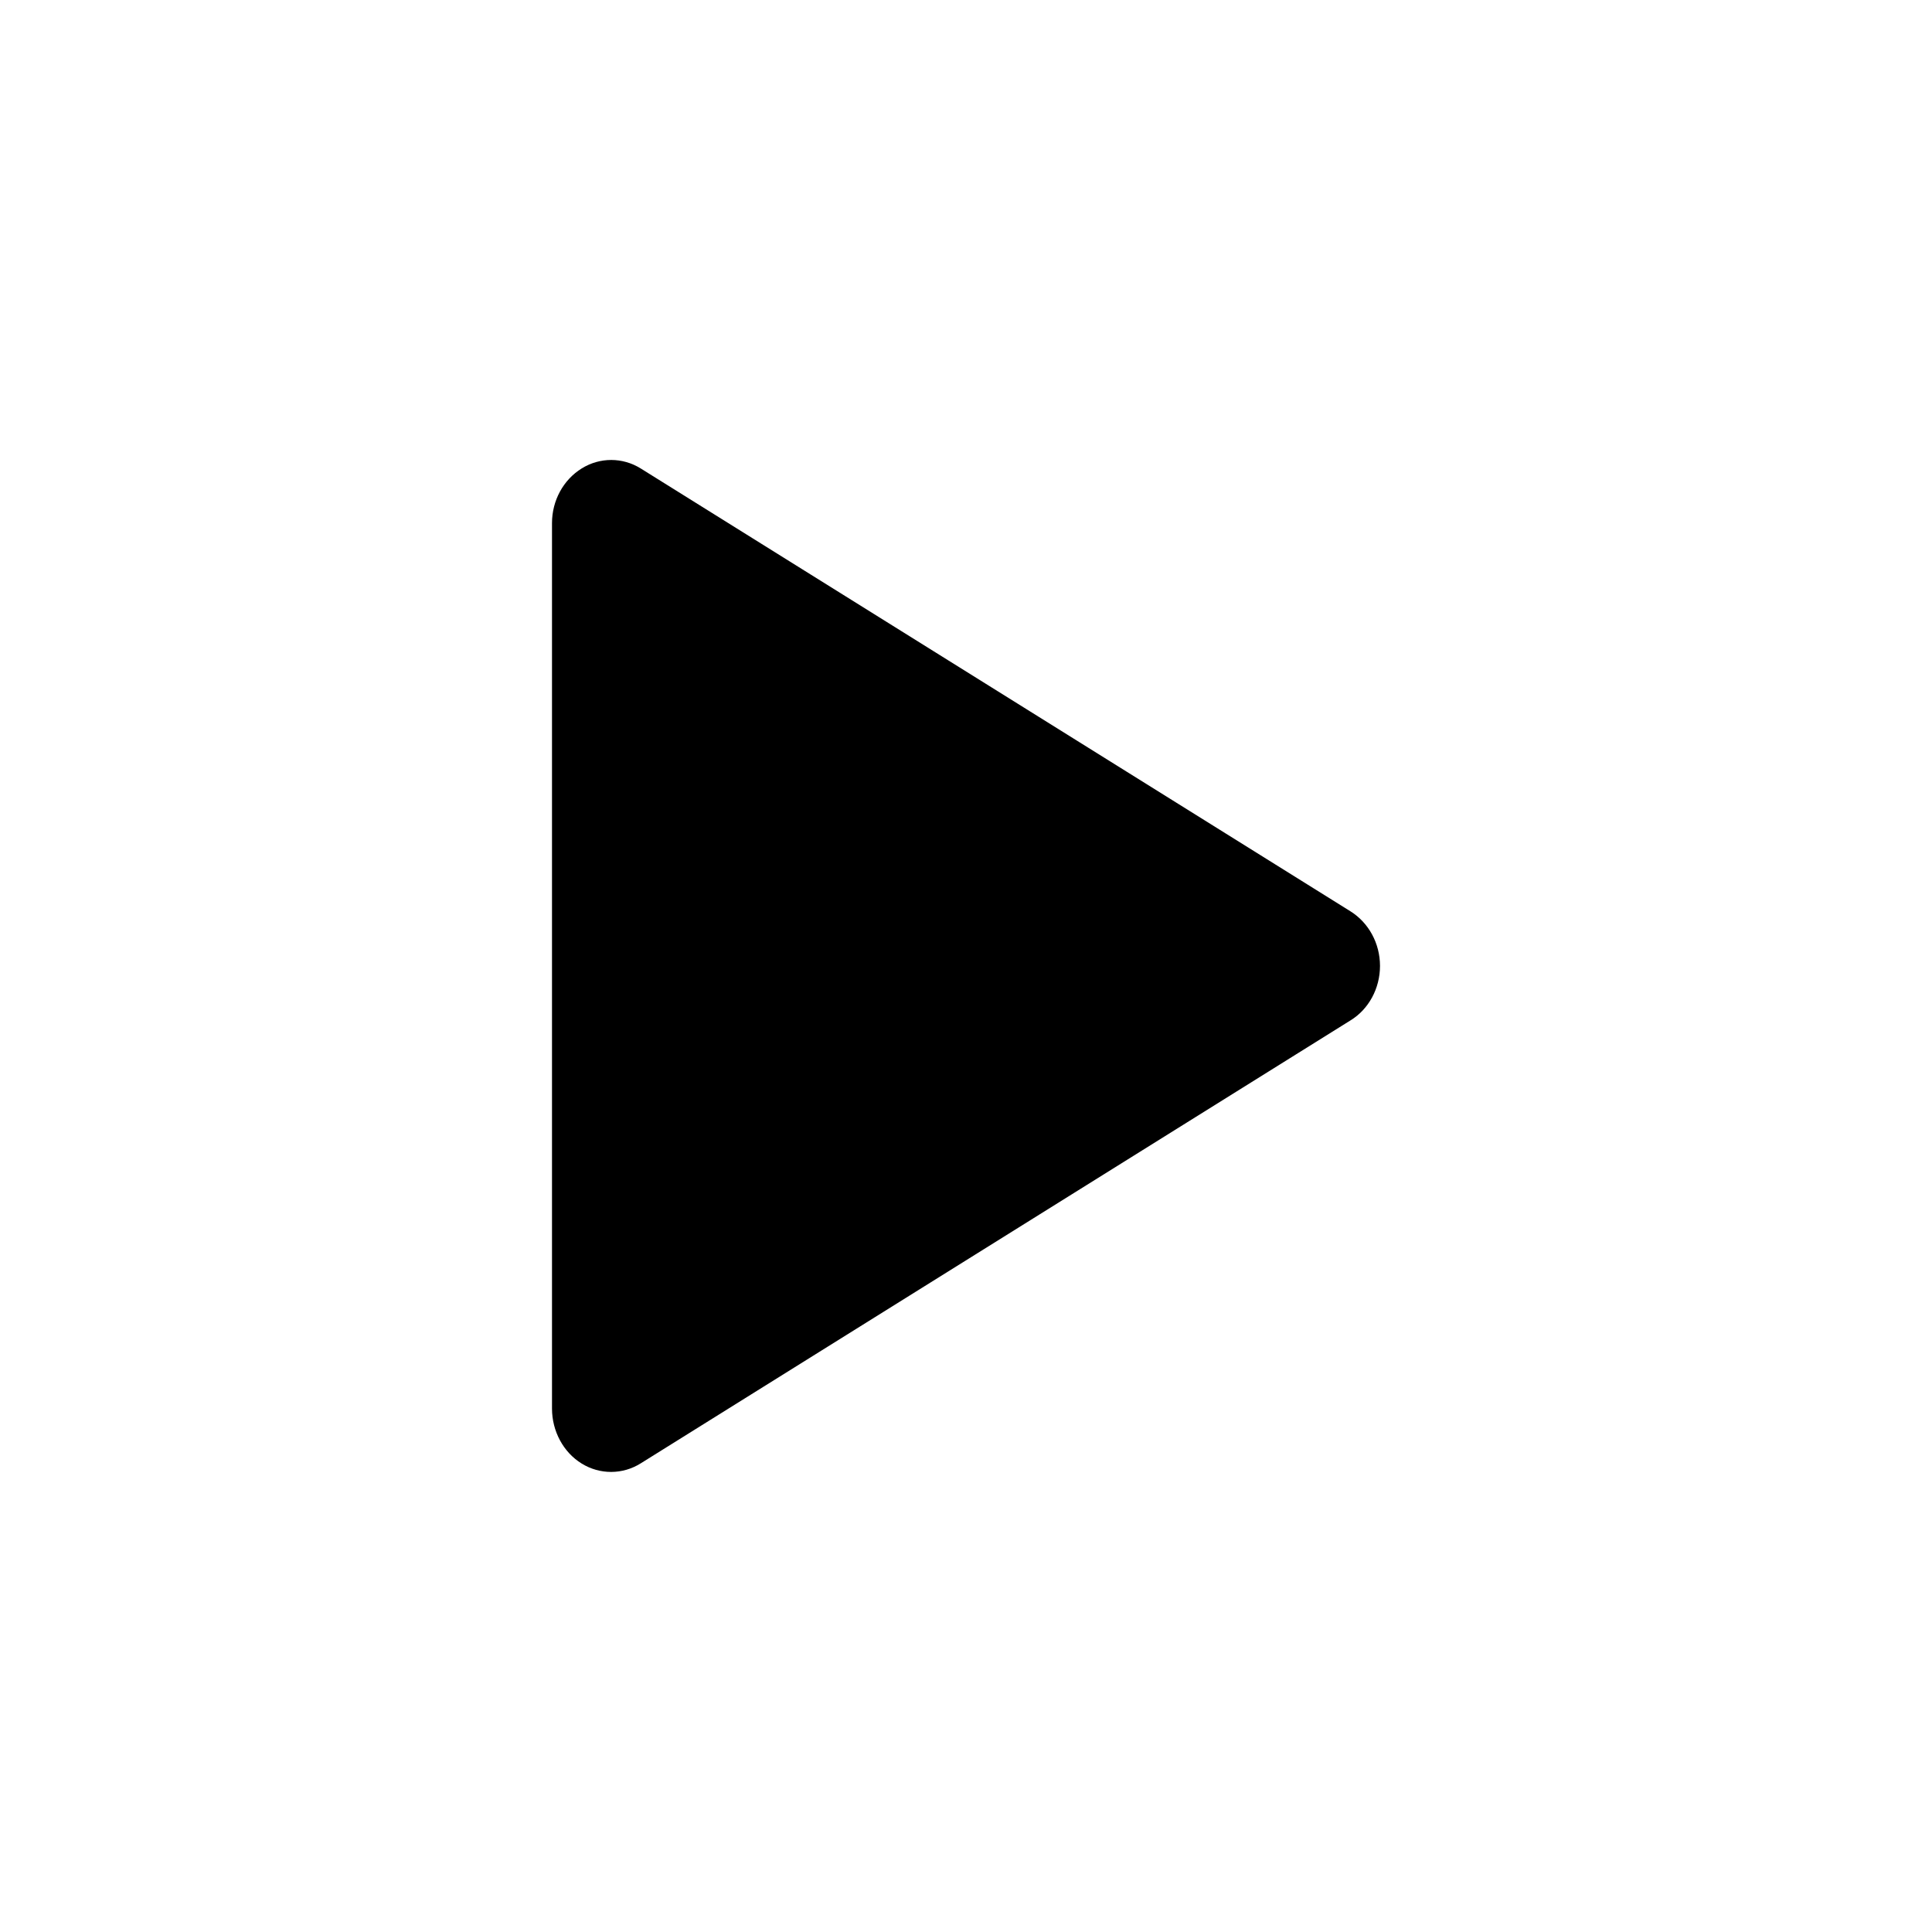 <?xml version="1.0" encoding="UTF-8" standalone="no"?>
<svg xmlns="http://www.w3.org/2000/svg" width="21" height="21">
<path d="M6.966,15.905l7.712-4.813C14.877,10.971,15,10.744,15,10.499c0-0.245-0.123-0.47-0.322-0.594L6.966,5.093 C6.768,4.969,6.521,4.969,6.324,5.091C6.123,5.215,6,5.441,6,5.686v9.624c0,0.246,0.123,0.476,0.324,0.599 C6.521,16.03,6.768,16.03,6.966,15.905z"/>
</svg>

